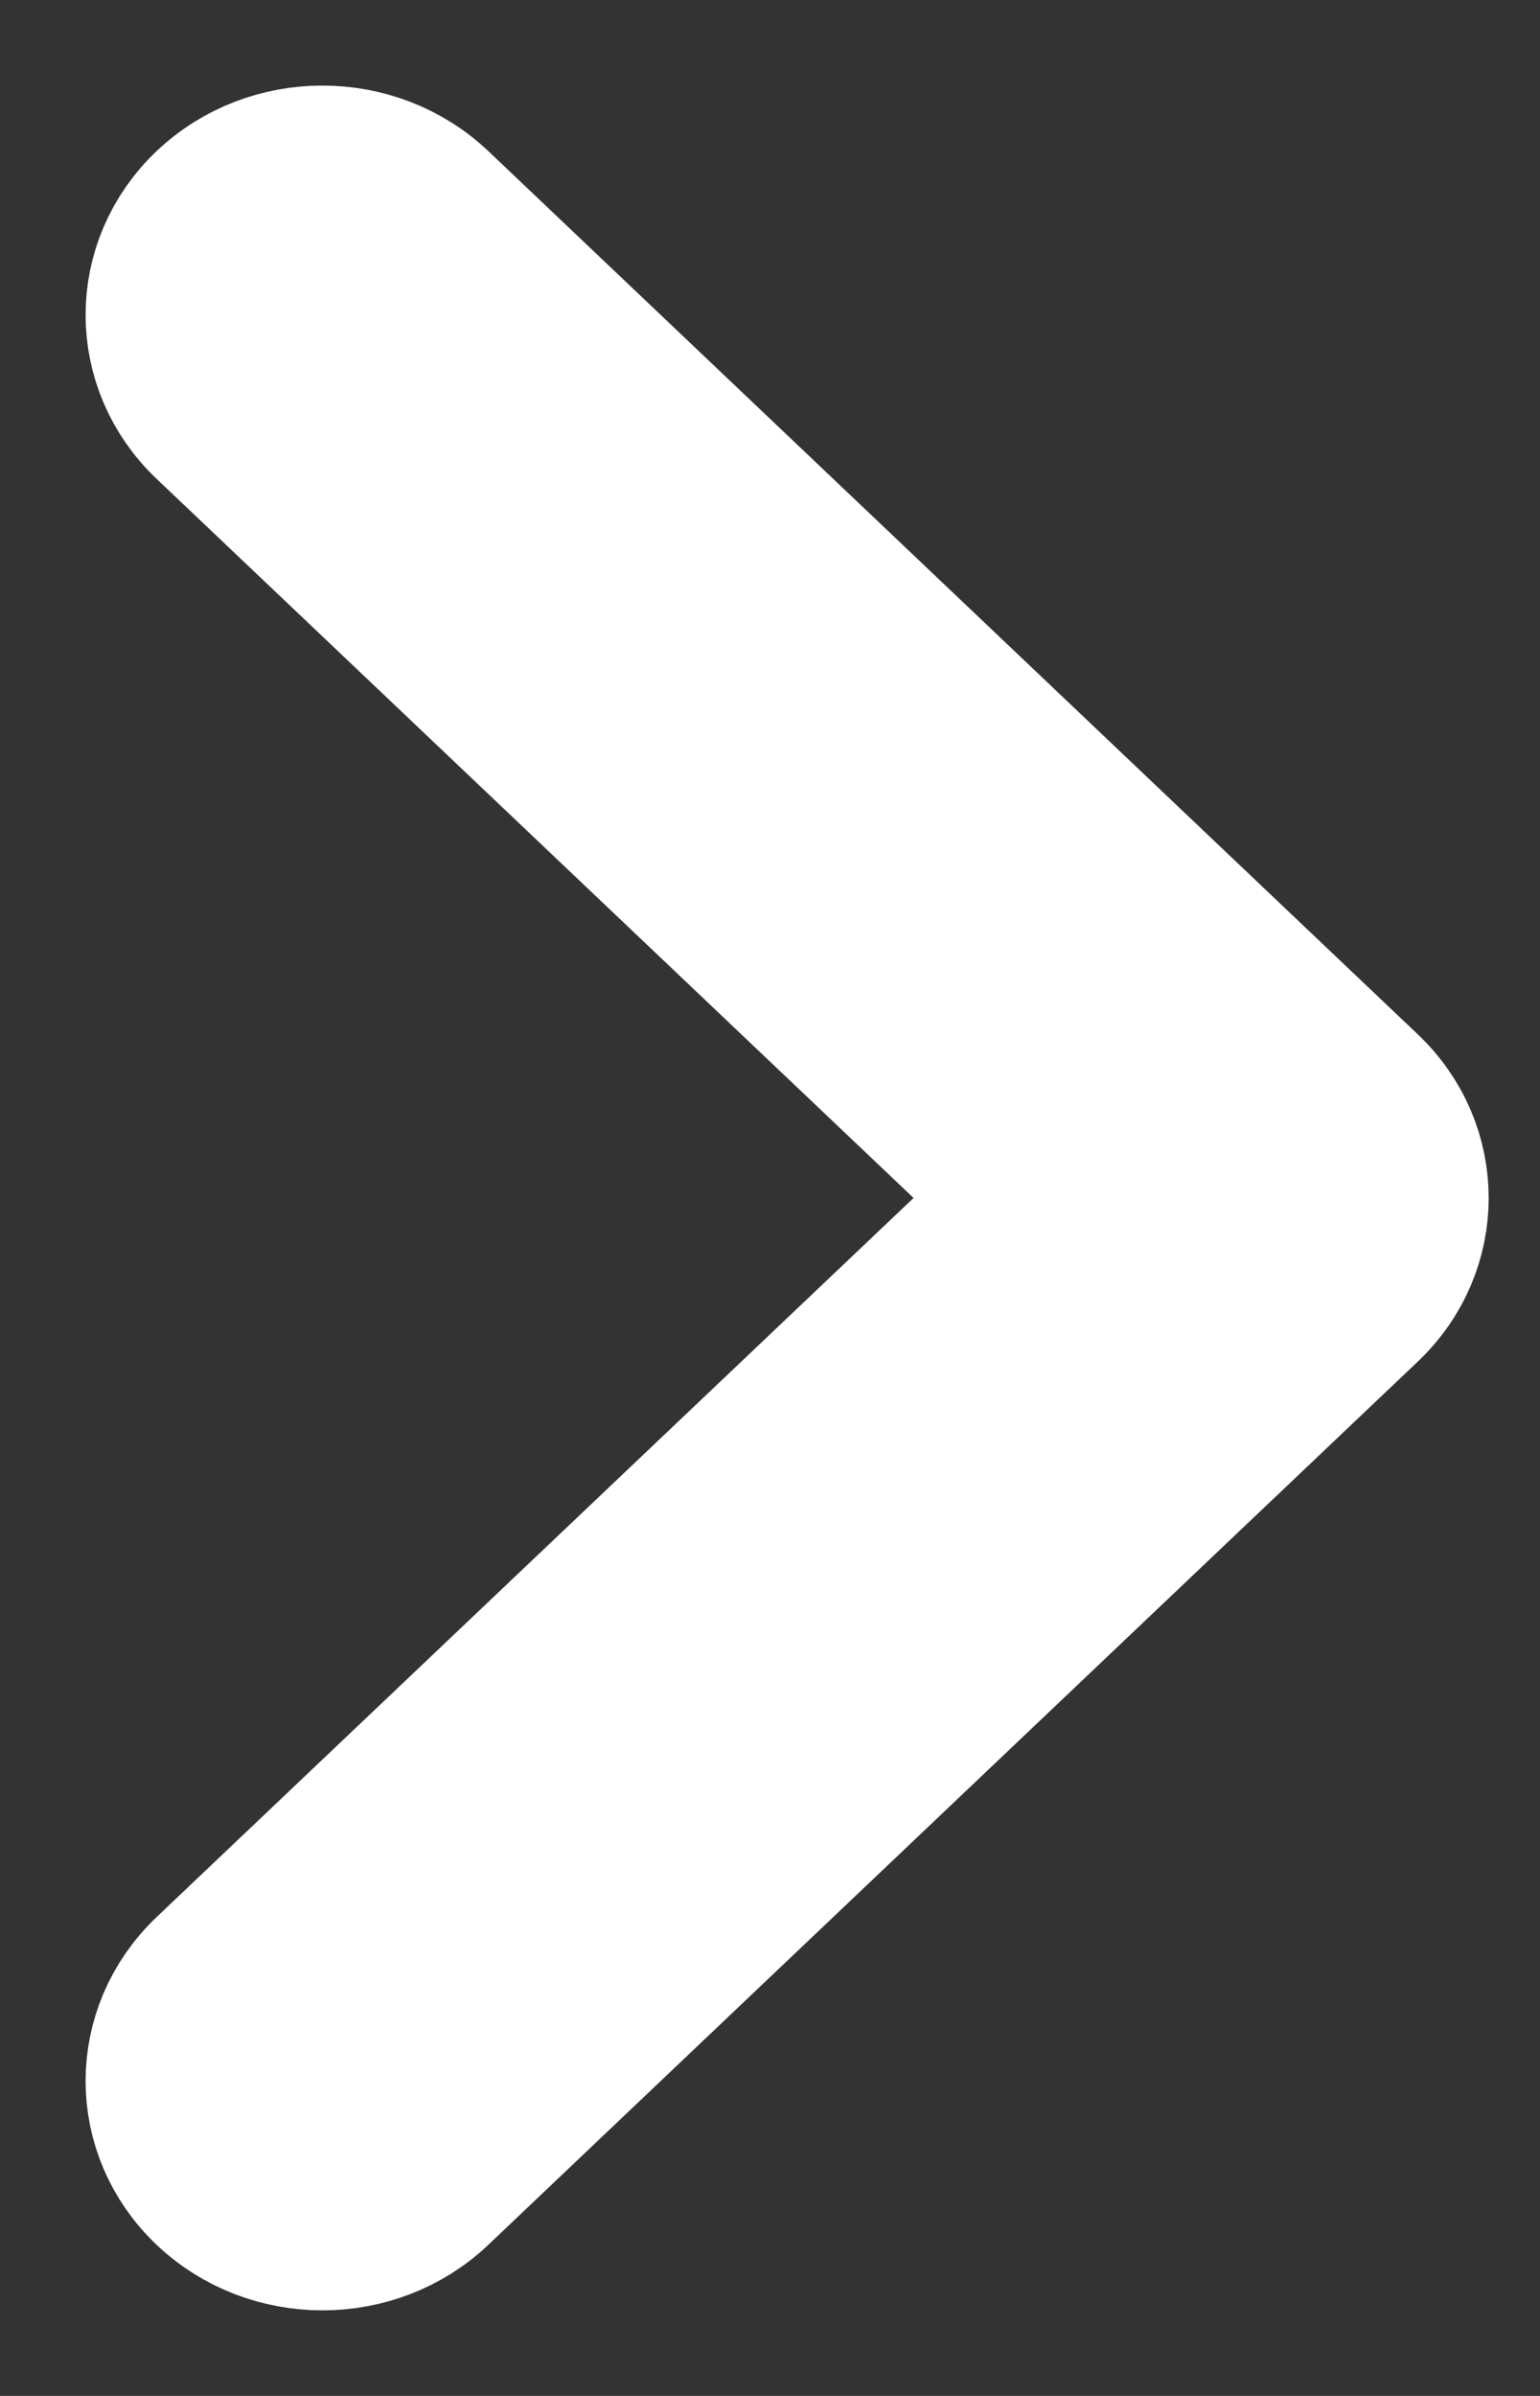 <svg width="9" height="14" viewBox="0 0 9 14" fill="none" xmlns="http://www.w3.org/2000/svg">
<rect x="0" y="0" width="9" height="14" fill="#333333" stroke="none"/>
<path fill-rule="evenodd" clip-rule="evenodd" d="M7.941 6.406L2.51 1.246C2.164 0.918 1.604 0.918 1.259 1.246C0.914 1.574 0.914 2.107 1.259 2.435L6.065 7L1.259 11.565C0.914 11.894 0.914 12.426 1.259 12.754C1.604 13.082 2.165 13.082 2.51 12.754L7.941 7.594C8.114 7.43 8.2 7.215 8.2 7C8.2 6.785 8.114 6.57 7.941 6.406Z" fill="white" stroke="white"/>
</svg>
